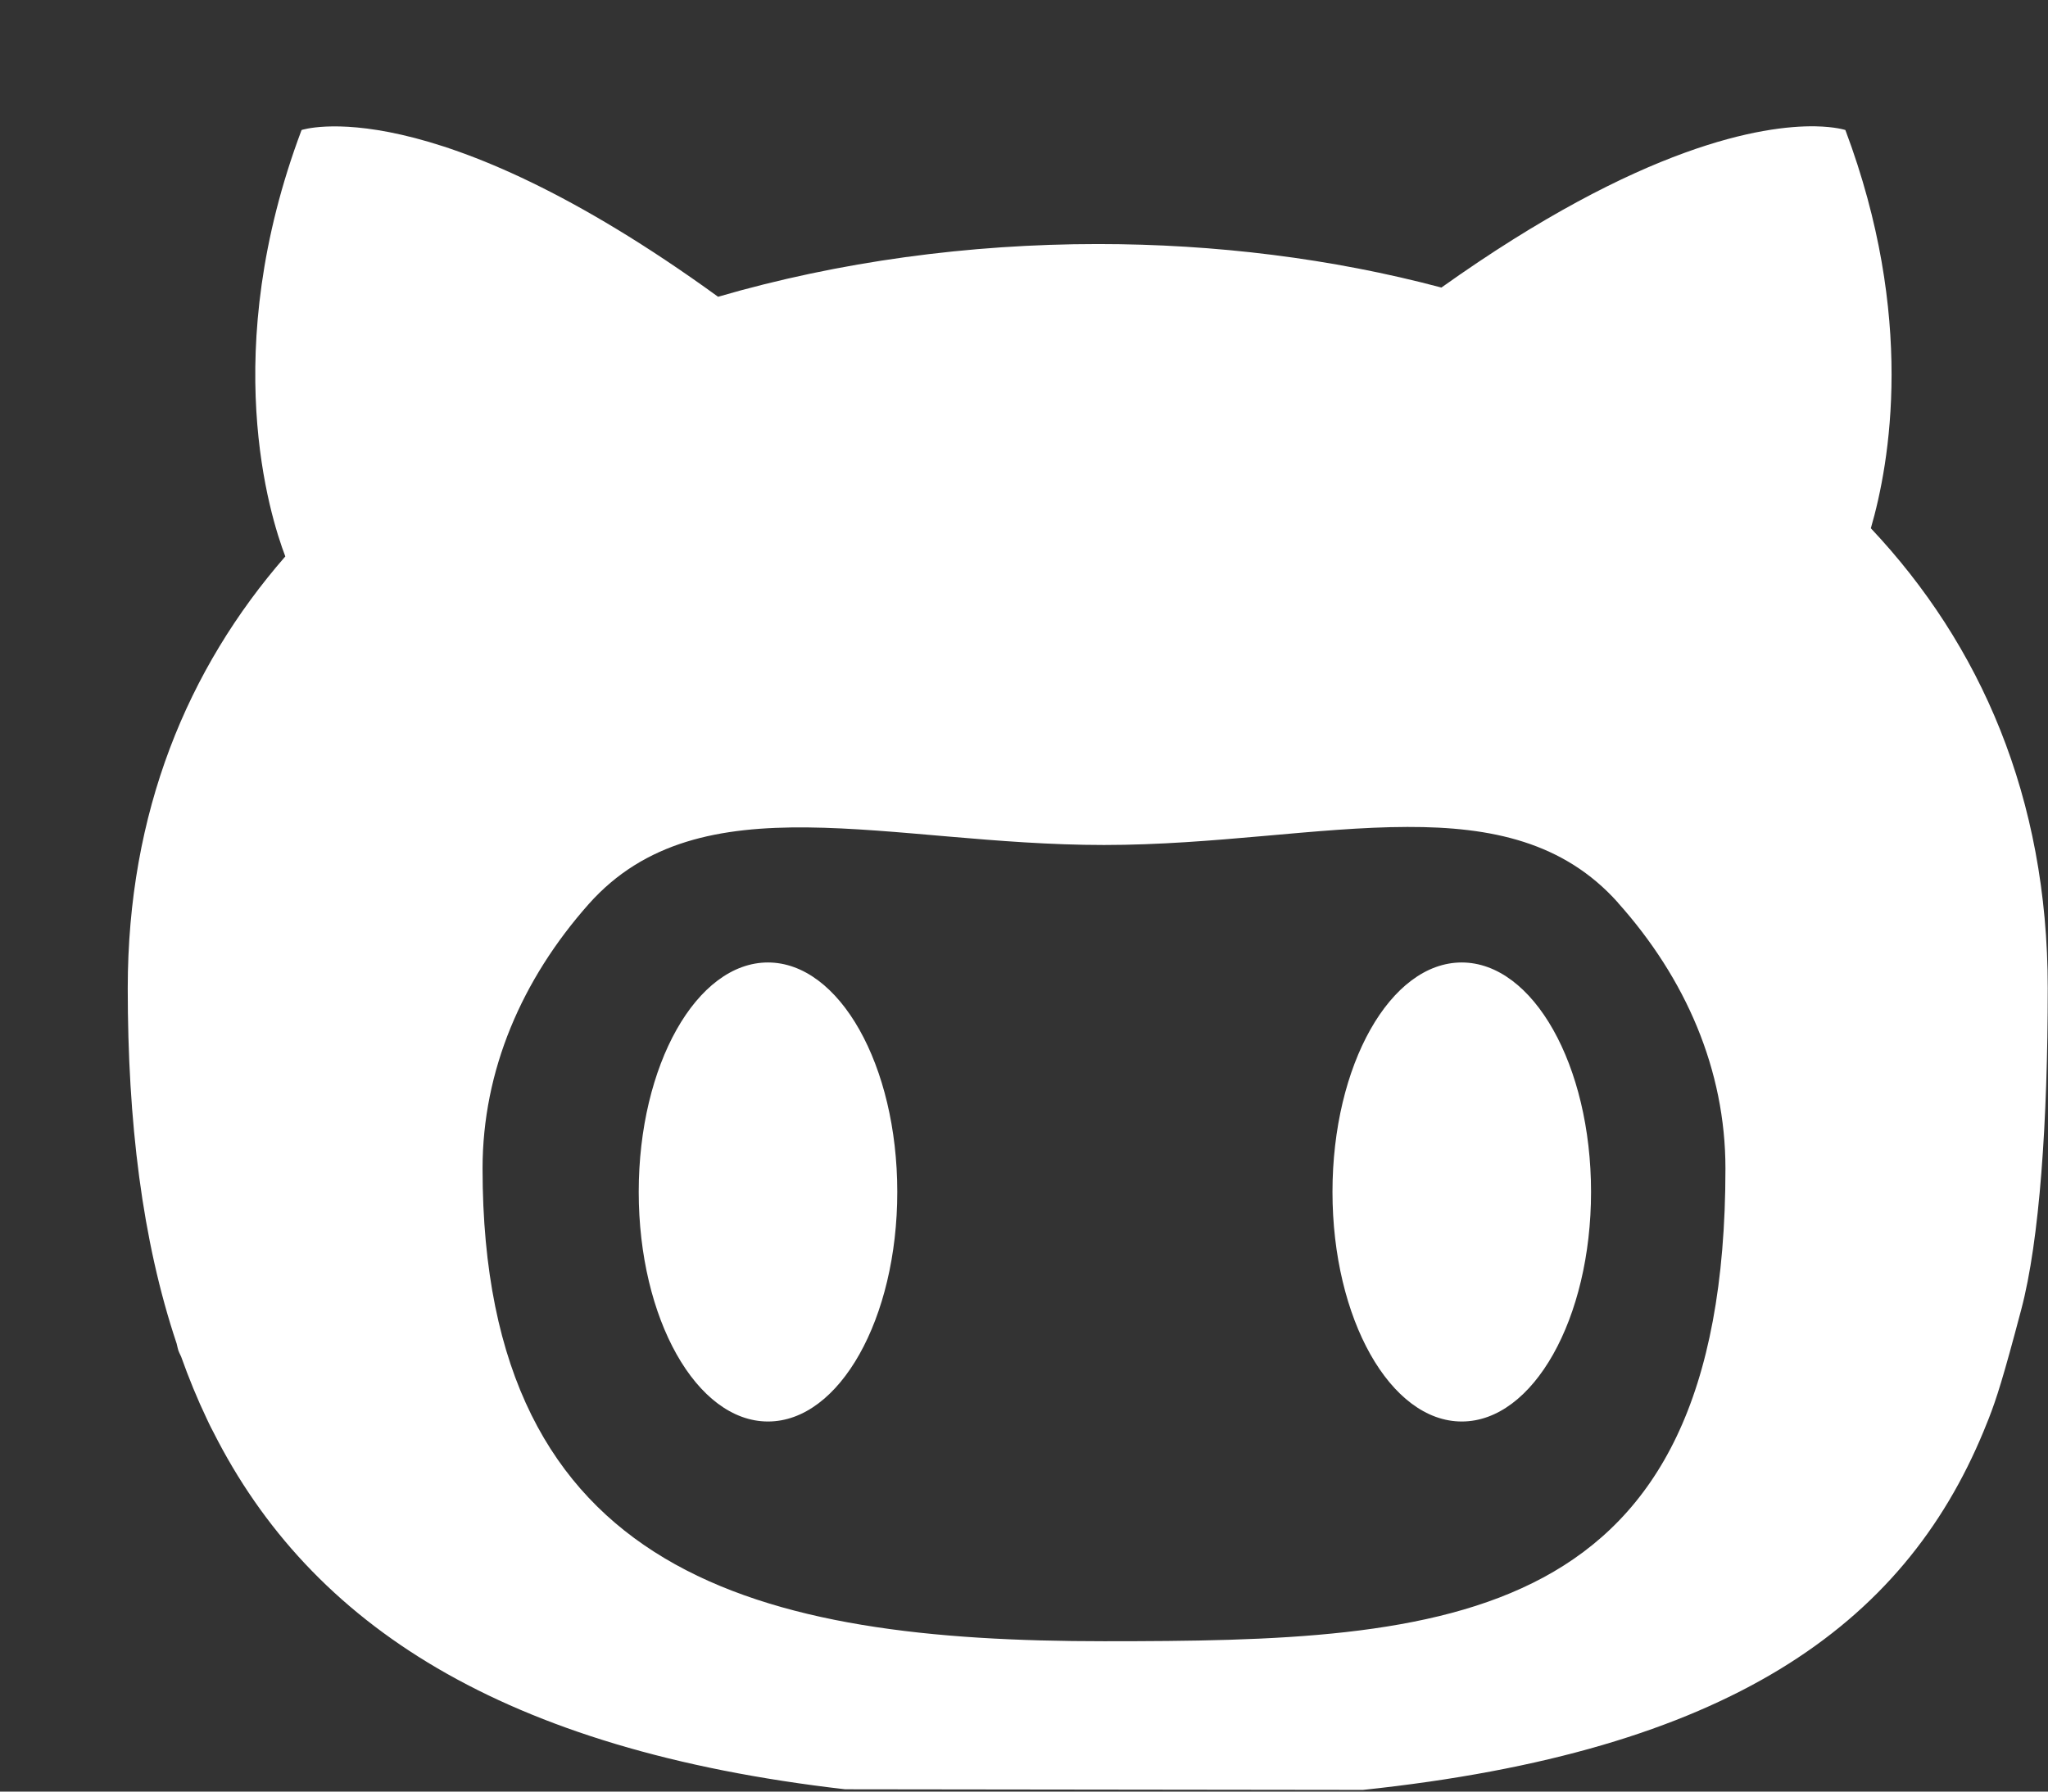 <svg width="16" height="14" viewBox="0 0 16 14" fill="none" xmlns="http://www.w3.org/2000/svg">
<rect x="0" y="0" width="16" height="14" fill="#333333" stroke="none"/>
<path d="M14.181 0.987C13.776 0.981 12.834 1.127 11.261 2.247C10.404 2.019 9.492 1.907 8.578 1.907C7.573 1.907 6.557 2.043 5.61 2.319C3.352 0.68 2.356 1.016 2.356 1.016C1.705 2.747 2.107 4.029 2.229 4.348C1.464 5.226 0.998 6.347 0.998 7.722C0.998 8.76 1.109 9.69 1.38 10.499C1.395 10.562 1.39 10.548 1.415 10.601C1.475 10.769 1.541 10.931 1.616 11.088C1.642 11.145 1.665 11.187 1.665 11.187C2.427 12.699 3.93 13.675 6.603 13.982L10.647 13.987C13.498 13.686 14.867 12.707 15.497 11.184L15.537 11.085C15.597 10.931 15.649 10.771 15.791 10.233C15.934 9.694 15.998 8.762 15.998 7.721C15.998 6.23 15.471 5.036 14.616 4.128C14.765 3.615 14.965 2.475 14.417 1.016C14.417 1.016 14.34 0.99 14.181 0.987L14.181 0.987ZM10.995 6.462C11.653 6.46 12.217 6.58 12.64 7.053V7.054C13.17 7.646 13.48 8.36 13.48 9.131C13.48 12.727 11.306 12.825 8.625 12.825C5.944 12.825 3.77 12.327 3.77 9.131C3.77 8.366 4.076 7.655 4.599 7.065C5.472 6.083 6.949 6.603 8.625 6.603C9.486 6.603 10.294 6.463 10.995 6.462L10.995 6.462ZM6 7.521C5.442 7.521 4.99 8.323 4.99 9.314C4.99 10.305 5.442 11.108 6 11.108C6.558 11.108 7.01 10.305 7.01 9.314C7.01 8.324 6.558 7.522 6 7.521ZM11.42 7.521C10.862 7.521 10.41 8.323 10.41 9.314C10.41 10.305 10.862 11.108 11.42 11.108C11.978 11.108 12.43 10.305 12.43 9.314C12.43 8.324 11.978 7.522 11.42 7.521Z" fill="white"/>
</svg>
